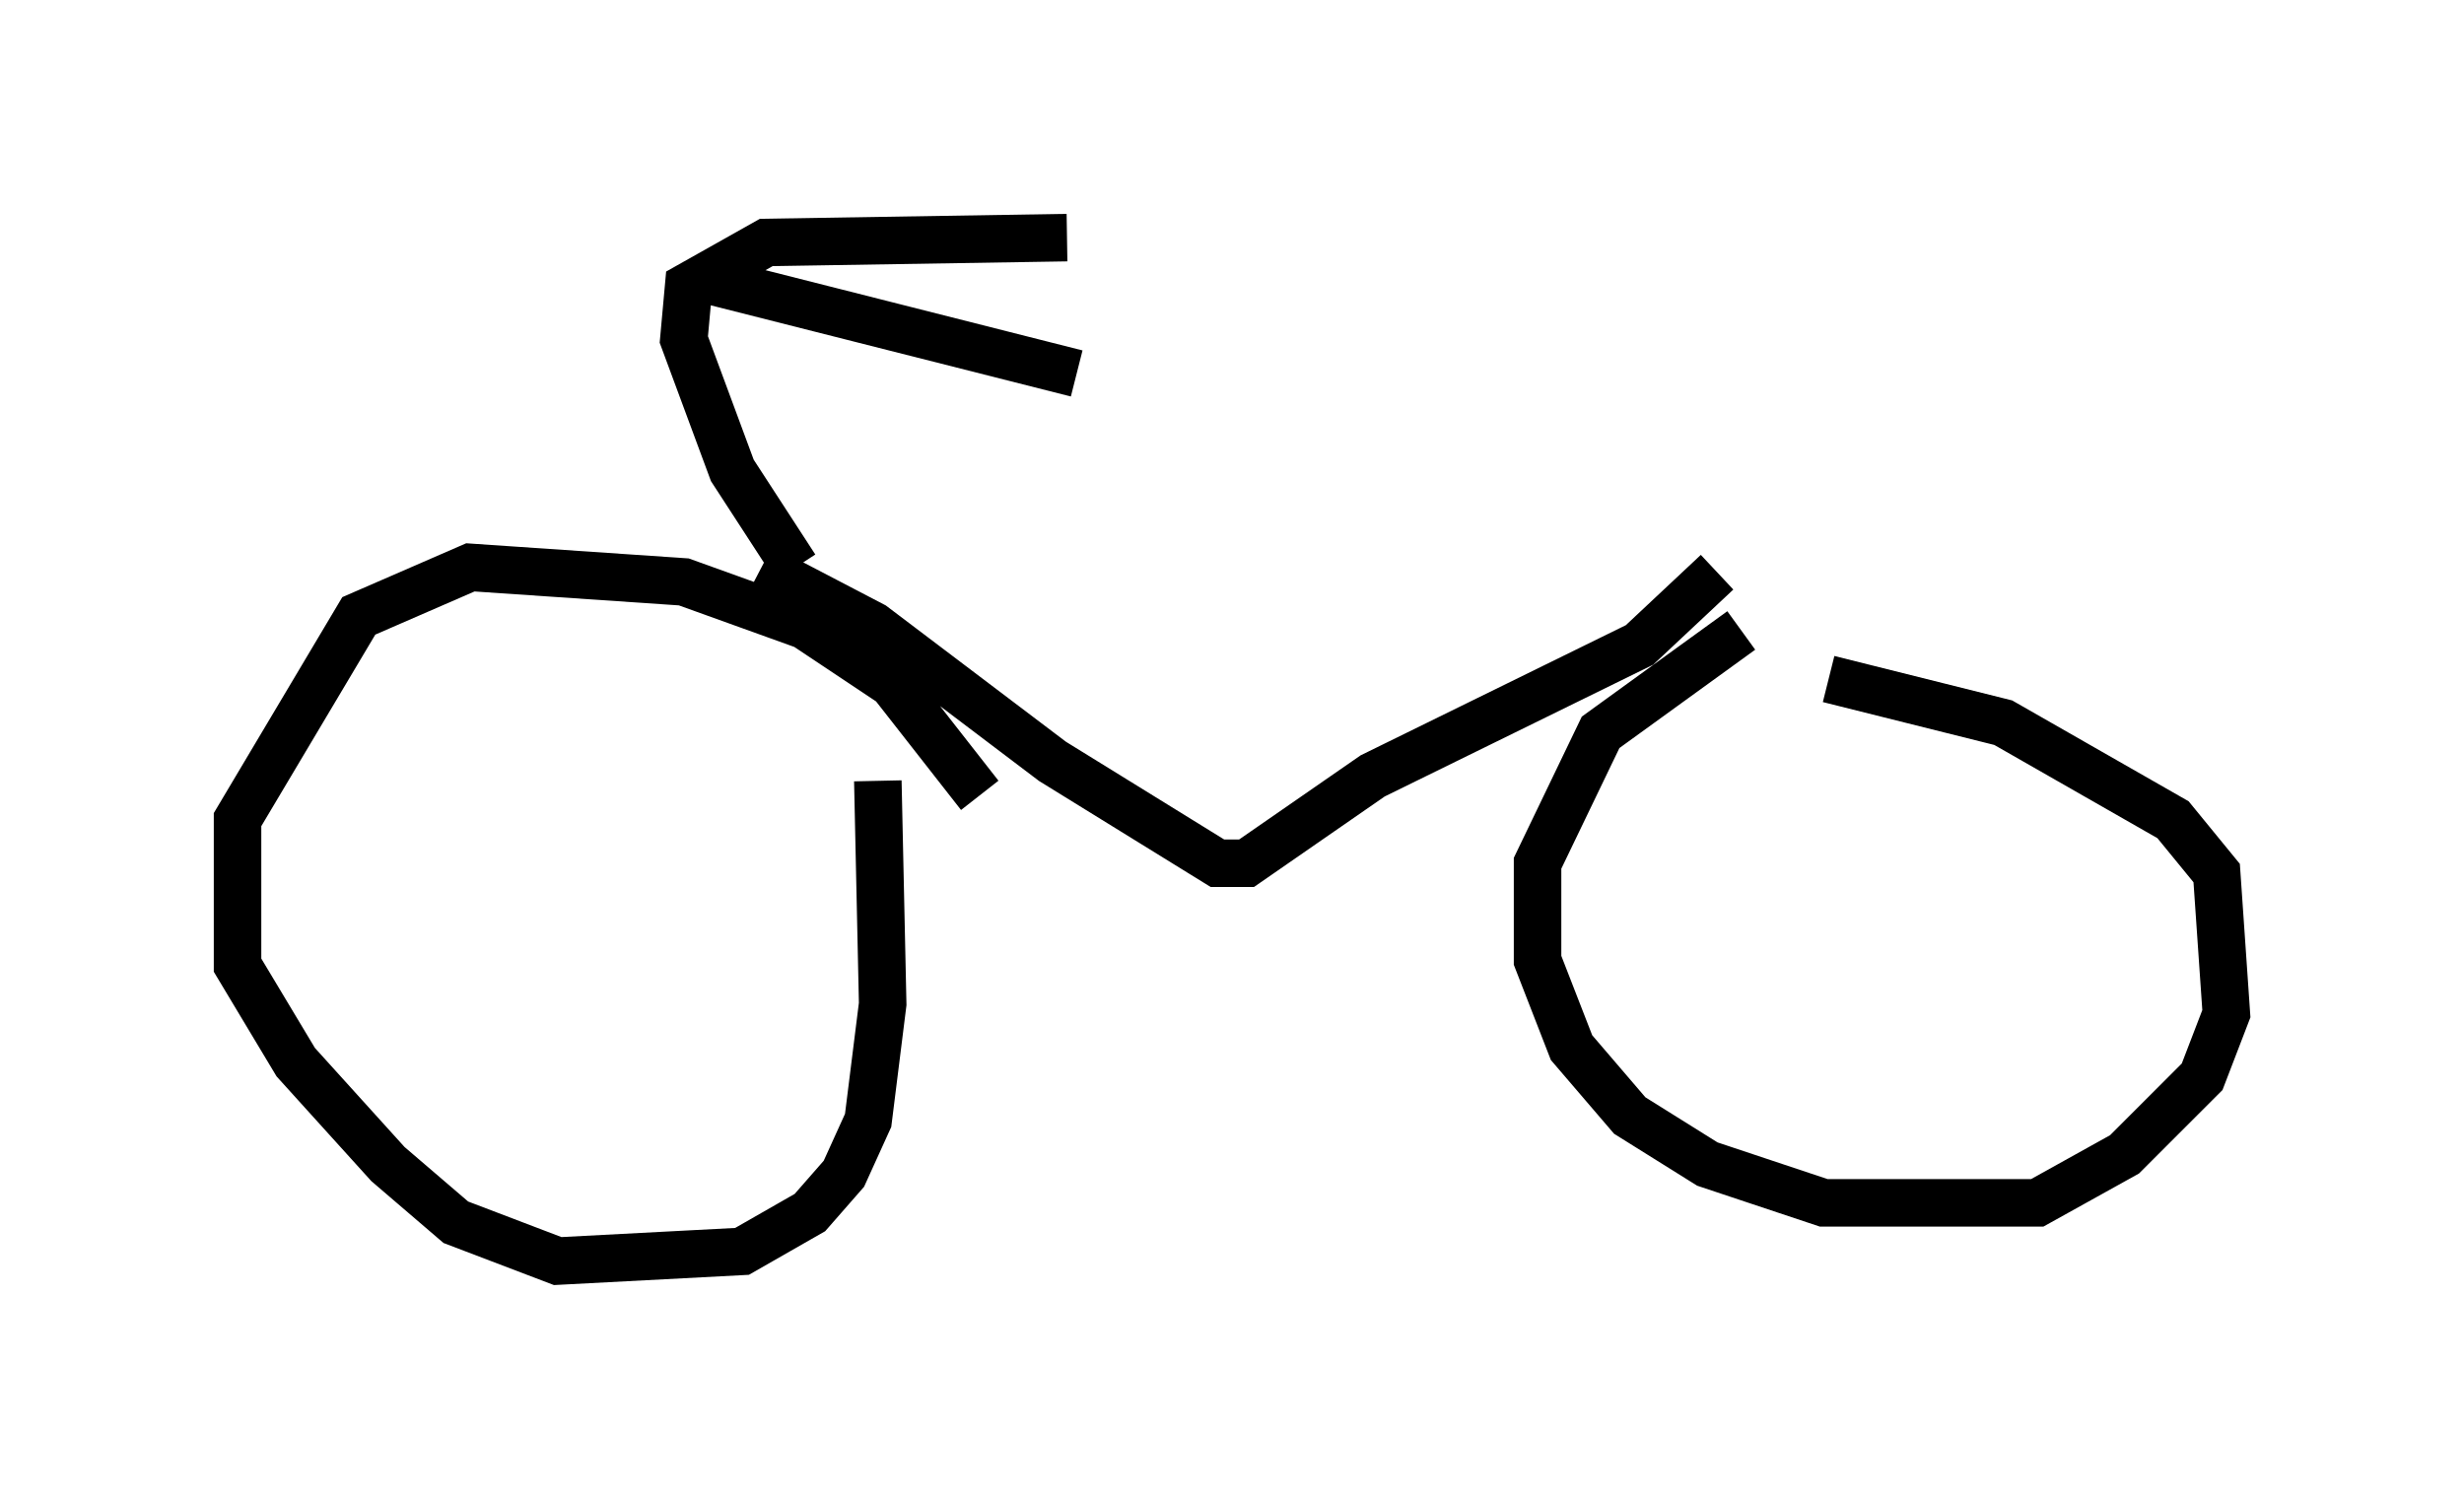 <?xml version="1.0" encoding="utf-8" ?>
<svg baseProfile="full" height="31.54" version="1.1" width="51.855" xmlns="http://www.w3.org/2000/svg" xmlns:ev="http://www.w3.org/2001/xml-events" xmlns:xlink="http://www.w3.org/1999/xlink"><defs /><rect fill="white" height="31.54" width="51.855" x="0" y="0" /><path d="M16.433, 11.635 m20.723, 0.204 m-21.131, 0.102 l2.348, 1.225 3.777, 2.858 l3.471, 2.144 0.613, 0.0 l2.654, -1.838 5.615, -2.756 l1.633, -1.531 m-15.517, 4.696 l-1.838, -2.348 -1.838, -1.225 l-2.552, -0.919 -4.492, -0.306 l-2.348, 1.021 -2.552, 4.288 l0.0, 3.063 1.225, 2.042 l1.94, 2.144 1.429, 1.225 l2.144, 0.817 3.879, -0.204 l1.429, -0.817 0.715, -0.817 l0.51, -1.123 0.306, -2.45 l-0.102, -4.696 m18.171, -3.165 l-2.96, 2.144 -1.327, 2.756 l0.0, 2.042 0.715, 1.838 l1.225, 1.429 1.633, 1.021 l2.45, 0.817 4.492, 0.0 l1.838, -1.021 1.633, -1.633 l0.51, -1.327 -0.204, -2.96 l-0.919, -1.123 -3.573, -2.042 l-3.675, -0.919 m-21.744, -2.348 l-1.327, -2.042 -1.021, -2.756 l0.102, -1.123 1.633, -0.919 l6.329, -0.102 m-7.861, 0.817 l8.065, 2.042 " fill="none" stroke="black" stroke-width="1" /></svg>